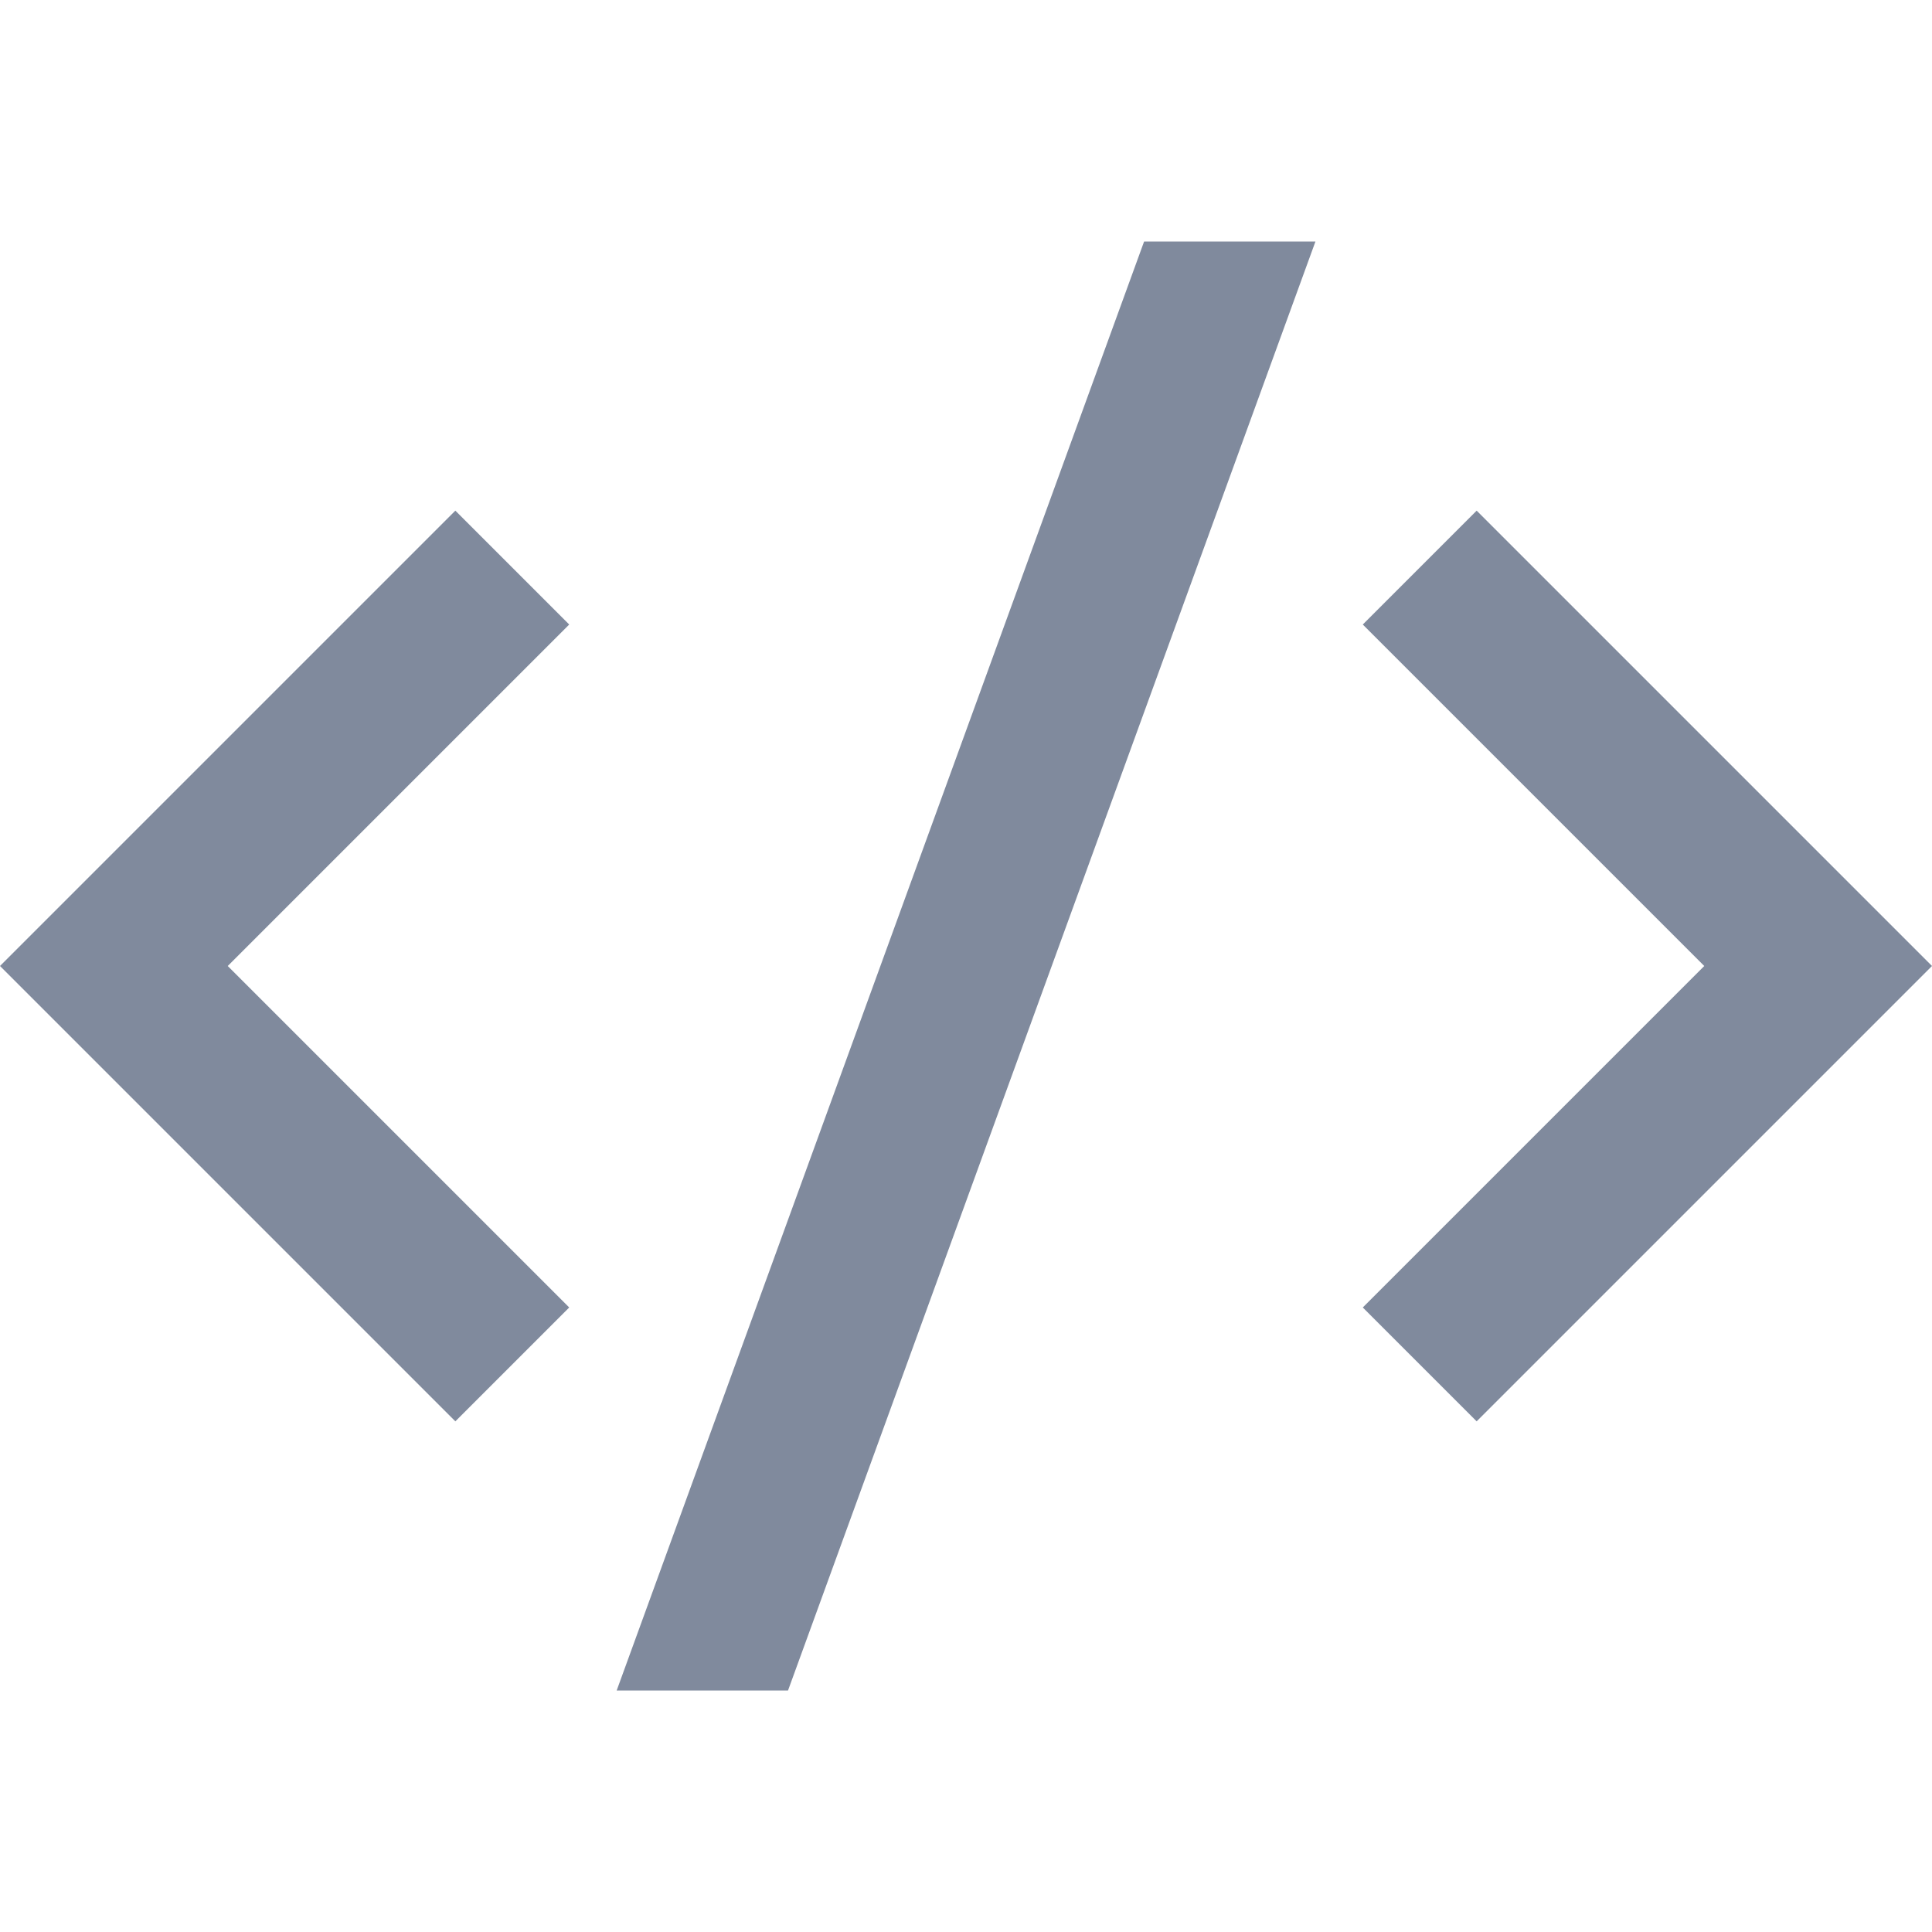 <svg xmlns="http://www.w3.org/2000/svg" xmlns:xlink="http://www.w3.org/1999/xlink" width="16" height="16" viewBox="0 0 16 16">
  <defs>
    <clipPath id="clip-path">
      <rect id="사각형_1034" data-name="사각형 1034" width="16" height="16" transform="translate(452 837)" fill="#808a9d" stroke="#707070" stroke-width="1"/>
    </clipPath>
  </defs>
  <g id="_39" data-name="39" transform="translate(-452 -837)" clip-path="url(#clip-path)">
    <path id="code-s-slash-line" d="M16,8.25l-3.771,3.771-.943-.943L14.114,8.25,11.286,5.422l.943-.943Zm-14.114,0,2.828,2.828-.943.943L0,8.25,3.771,4.479l.943.943Zm4.64,6H5.107l4.368-12h1.419Z" transform="translate(452 836.75)" fill="#808a9d"/>
  </g>
</svg>
